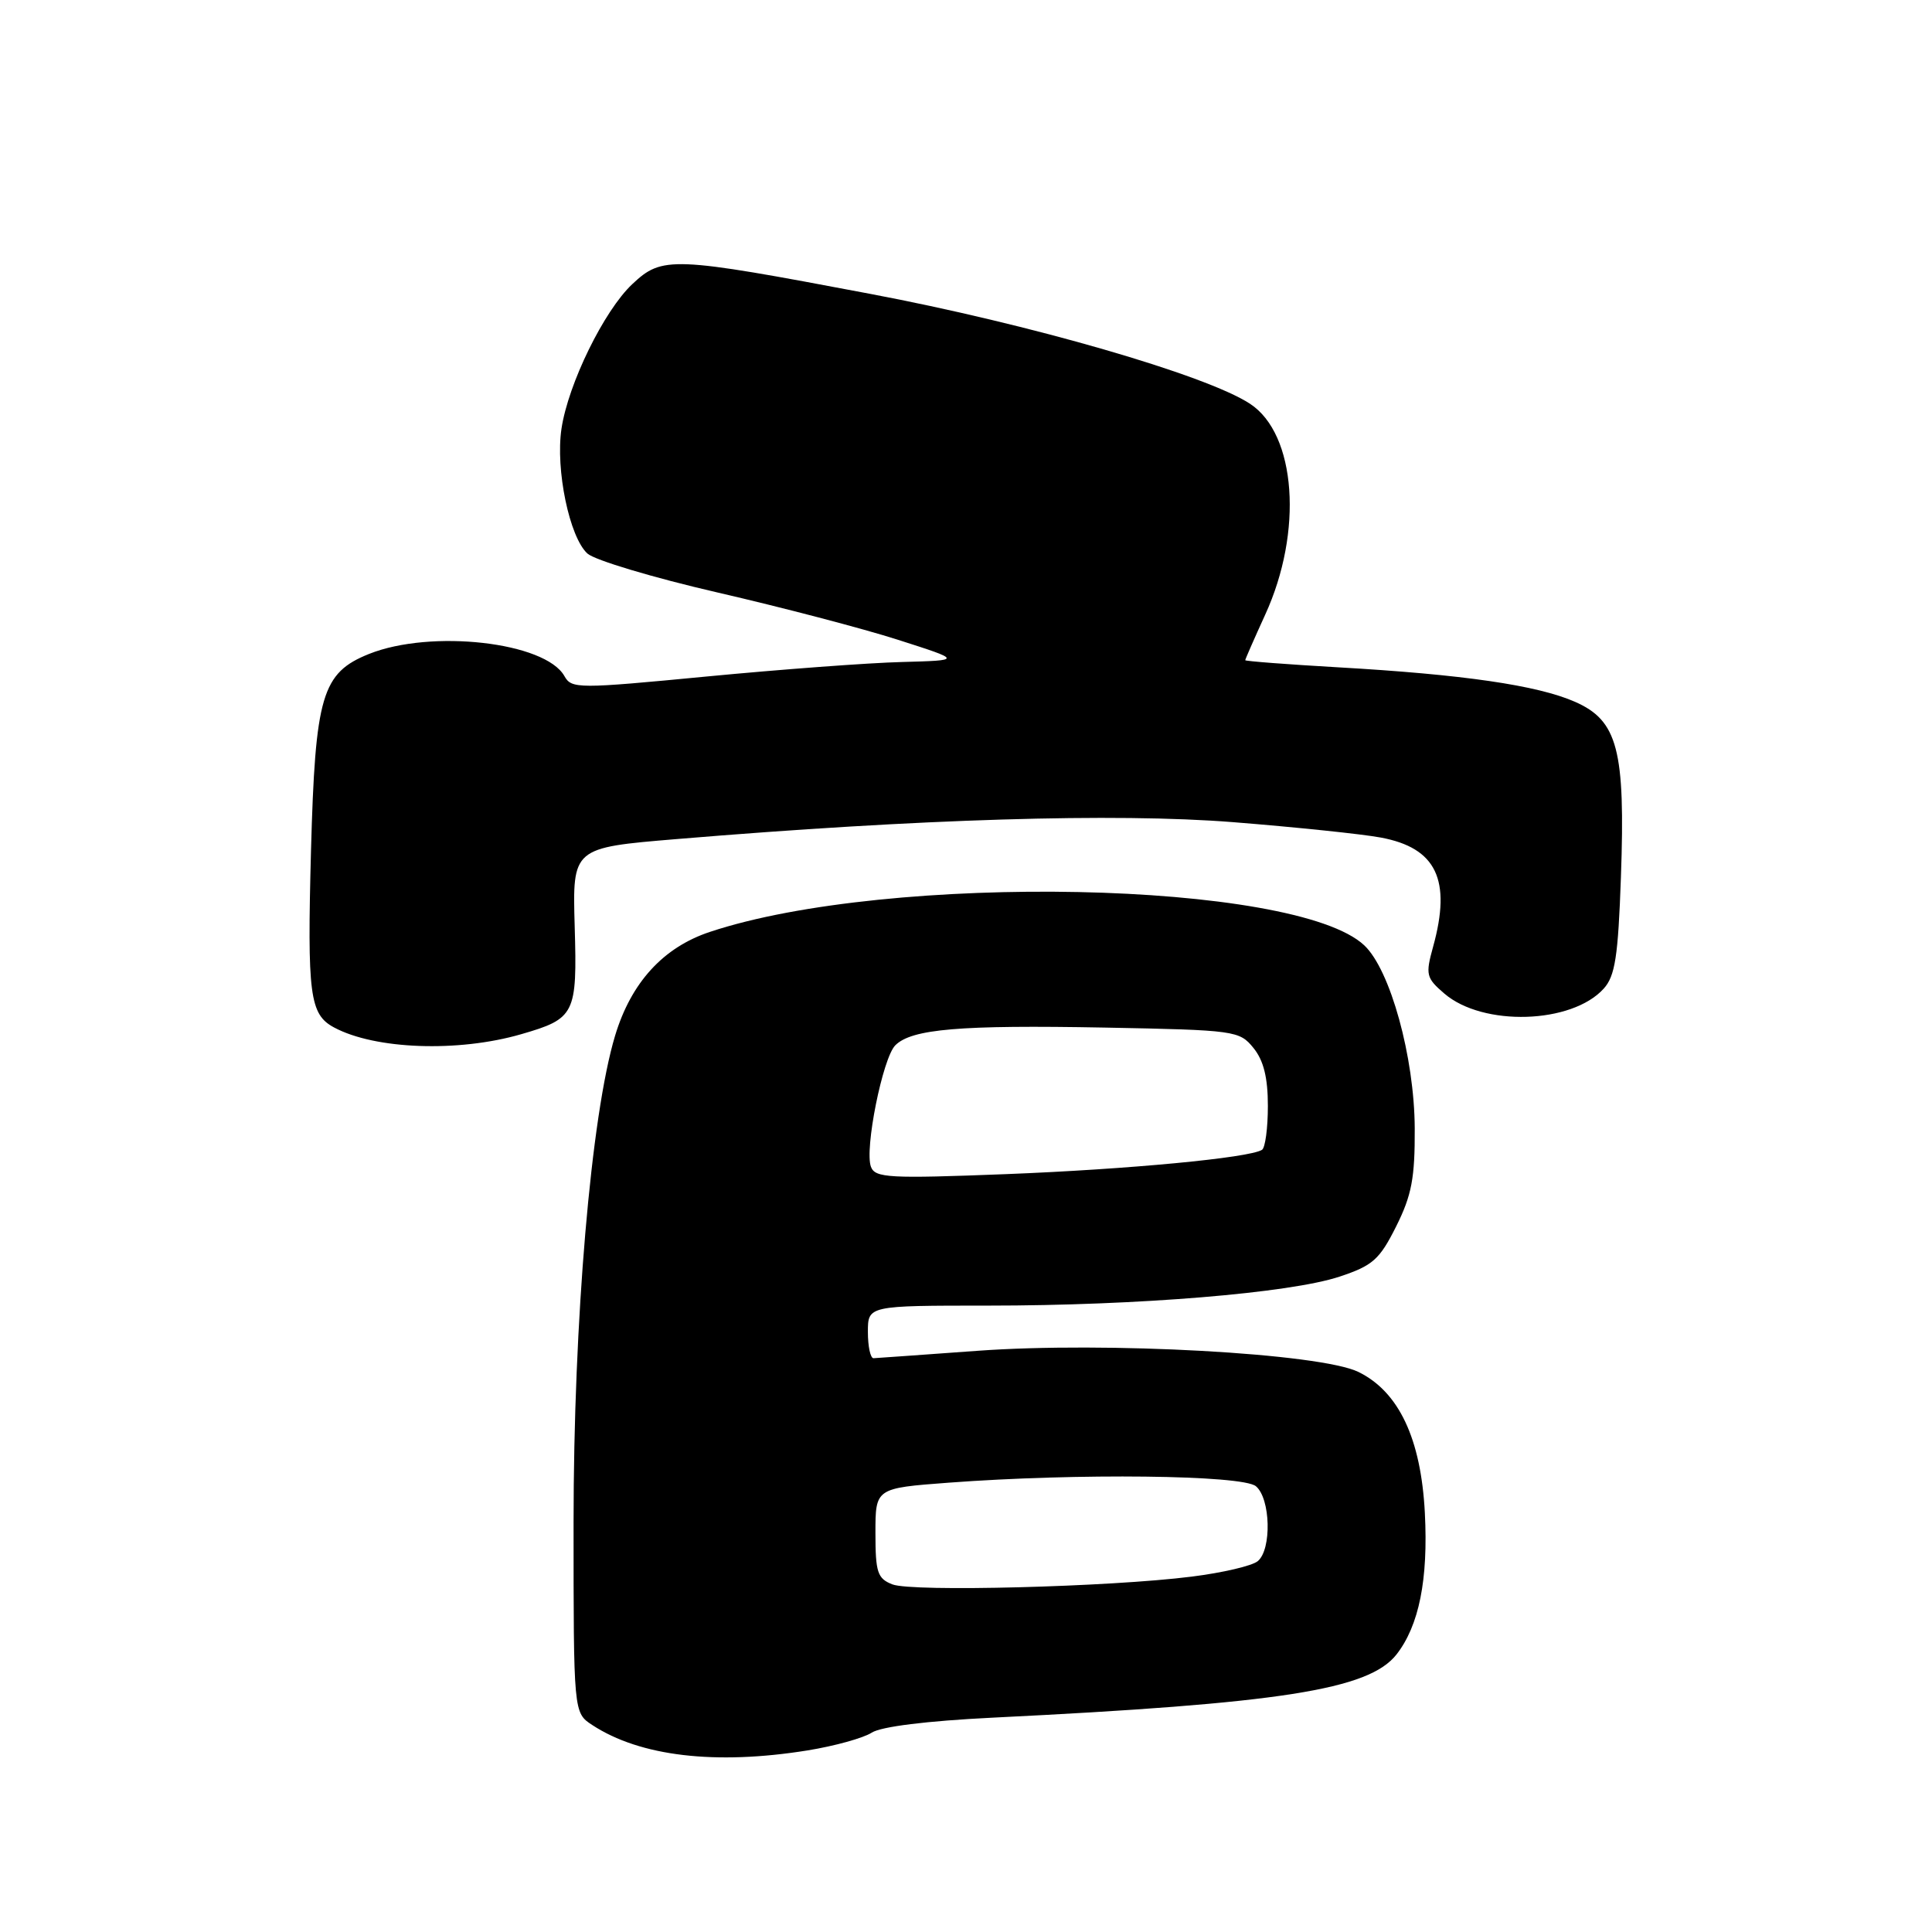 <?xml version="1.0" encoding="UTF-8" standalone="no"?>
<!DOCTYPE svg PUBLIC "-//W3C//DTD SVG 1.1//EN" "http://www.w3.org/Graphics/SVG/1.1/DTD/svg11.dtd" >
<svg xmlns="http://www.w3.org/2000/svg" xmlns:xlink="http://www.w3.org/1999/xlink" version="1.1" viewBox="0 0 256 256">
 <g >
 <path fill="currentColor"
d=" M 107.00 231.94 C 110.58 231.36 114.40 230.30 115.50 229.59 C 116.74 228.78 122.83 228.03 131.50 227.60 C 169.76 225.72 181.36 223.90 185.04 219.23 C 188.03 215.41 189.26 209.30 188.80 200.46 C 188.29 190.63 185.35 184.41 180.00 181.79 C 174.96 179.32 146.50 177.75 129.50 178.99 C 122.35 179.51 116.16 179.95 115.75 179.97 C 115.34 179.99 115.00 178.43 115.00 176.50 C 115.00 173.00 115.00 173.00 130.95 173.00 C 150.79 173.00 170.92 171.34 177.50 169.16 C 181.90 167.70 182.80 166.90 185.00 162.50 C 187.06 158.38 187.49 156.09 187.46 149.50 C 187.41 140.04 184.22 128.50 180.77 125.26 C 171.66 116.70 117.80 115.59 94.07 123.48 C 87.88 125.53 83.62 130.20 81.50 137.24 C 78.31 147.84 76.00 174.97 76.00 201.73 C 76.00 226.95 76.00 226.95 78.47 228.57 C 84.81 232.73 94.80 233.90 107.00 231.94 Z  M 69.05 137.04 C 76.21 134.97 76.49 134.39 76.15 122.76 C 75.85 112.33 75.85 112.33 89.68 111.18 C 121.85 108.50 147.80 107.71 163.38 108.94 C 171.69 109.60 180.51 110.52 182.96 110.98 C 190.33 112.35 192.35 116.58 189.89 125.46 C 188.87 129.15 188.97 129.58 191.38 131.65 C 196.49 136.05 208.26 135.69 212.50 131.00 C 214.01 129.33 214.41 126.76 214.78 116.24 C 215.38 99.37 214.36 95.48 208.69 92.99 C 203.69 90.80 193.89 89.37 177.25 88.42 C 170.51 88.03 165.00 87.61 165.00 87.48 C 165.00 87.35 166.19 84.64 167.64 81.46 C 172.69 70.45 171.76 57.51 165.63 53.50 C 159.83 49.69 136.46 42.93 115.21 38.92 C 89.01 33.96 87.76 33.91 83.78 37.65 C 80.04 41.16 75.29 50.86 74.40 56.80 C 73.59 62.22 75.46 71.20 77.84 73.35 C 78.80 74.22 86.54 76.54 95.04 78.50 C 103.54 80.46 114.33 83.28 119.00 84.78 C 127.50 87.50 127.50 87.50 119.50 87.72 C 115.10 87.83 103.46 88.70 93.64 89.64 C 76.58 91.28 75.74 91.28 74.79 89.59 C 72.26 85.07 57.14 83.36 48.90 86.65 C 42.65 89.16 41.77 92.14 41.21 112.69 C 40.70 131.83 41.03 134.41 44.26 136.14 C 49.69 139.06 60.70 139.46 69.05 137.04 Z  M 118.25 209.94 C 116.27 209.17 116.00 208.36 116.00 203.13 C 116.00 197.19 116.00 197.19 125.74 196.46 C 142.69 195.19 164.62 195.44 166.41 196.93 C 168.36 198.55 168.53 205.31 166.66 206.86 C 165.93 207.48 161.99 208.40 157.91 208.91 C 147.09 210.28 120.87 210.96 118.25 209.94 Z  M 115.41 154.62 C 114.52 152.32 116.96 140.19 118.63 138.51 C 120.80 136.34 127.19 135.80 146.40 136.16 C 163.69 136.49 164.23 136.57 166.09 138.86 C 167.44 140.52 168.00 142.80 168.00 146.55 C 168.00 149.48 167.65 152.10 167.22 152.36 C 165.50 153.43 149.53 154.94 133.27 155.58 C 117.84 156.18 115.97 156.08 115.41 154.62 Z "/>
</g>
</svg>